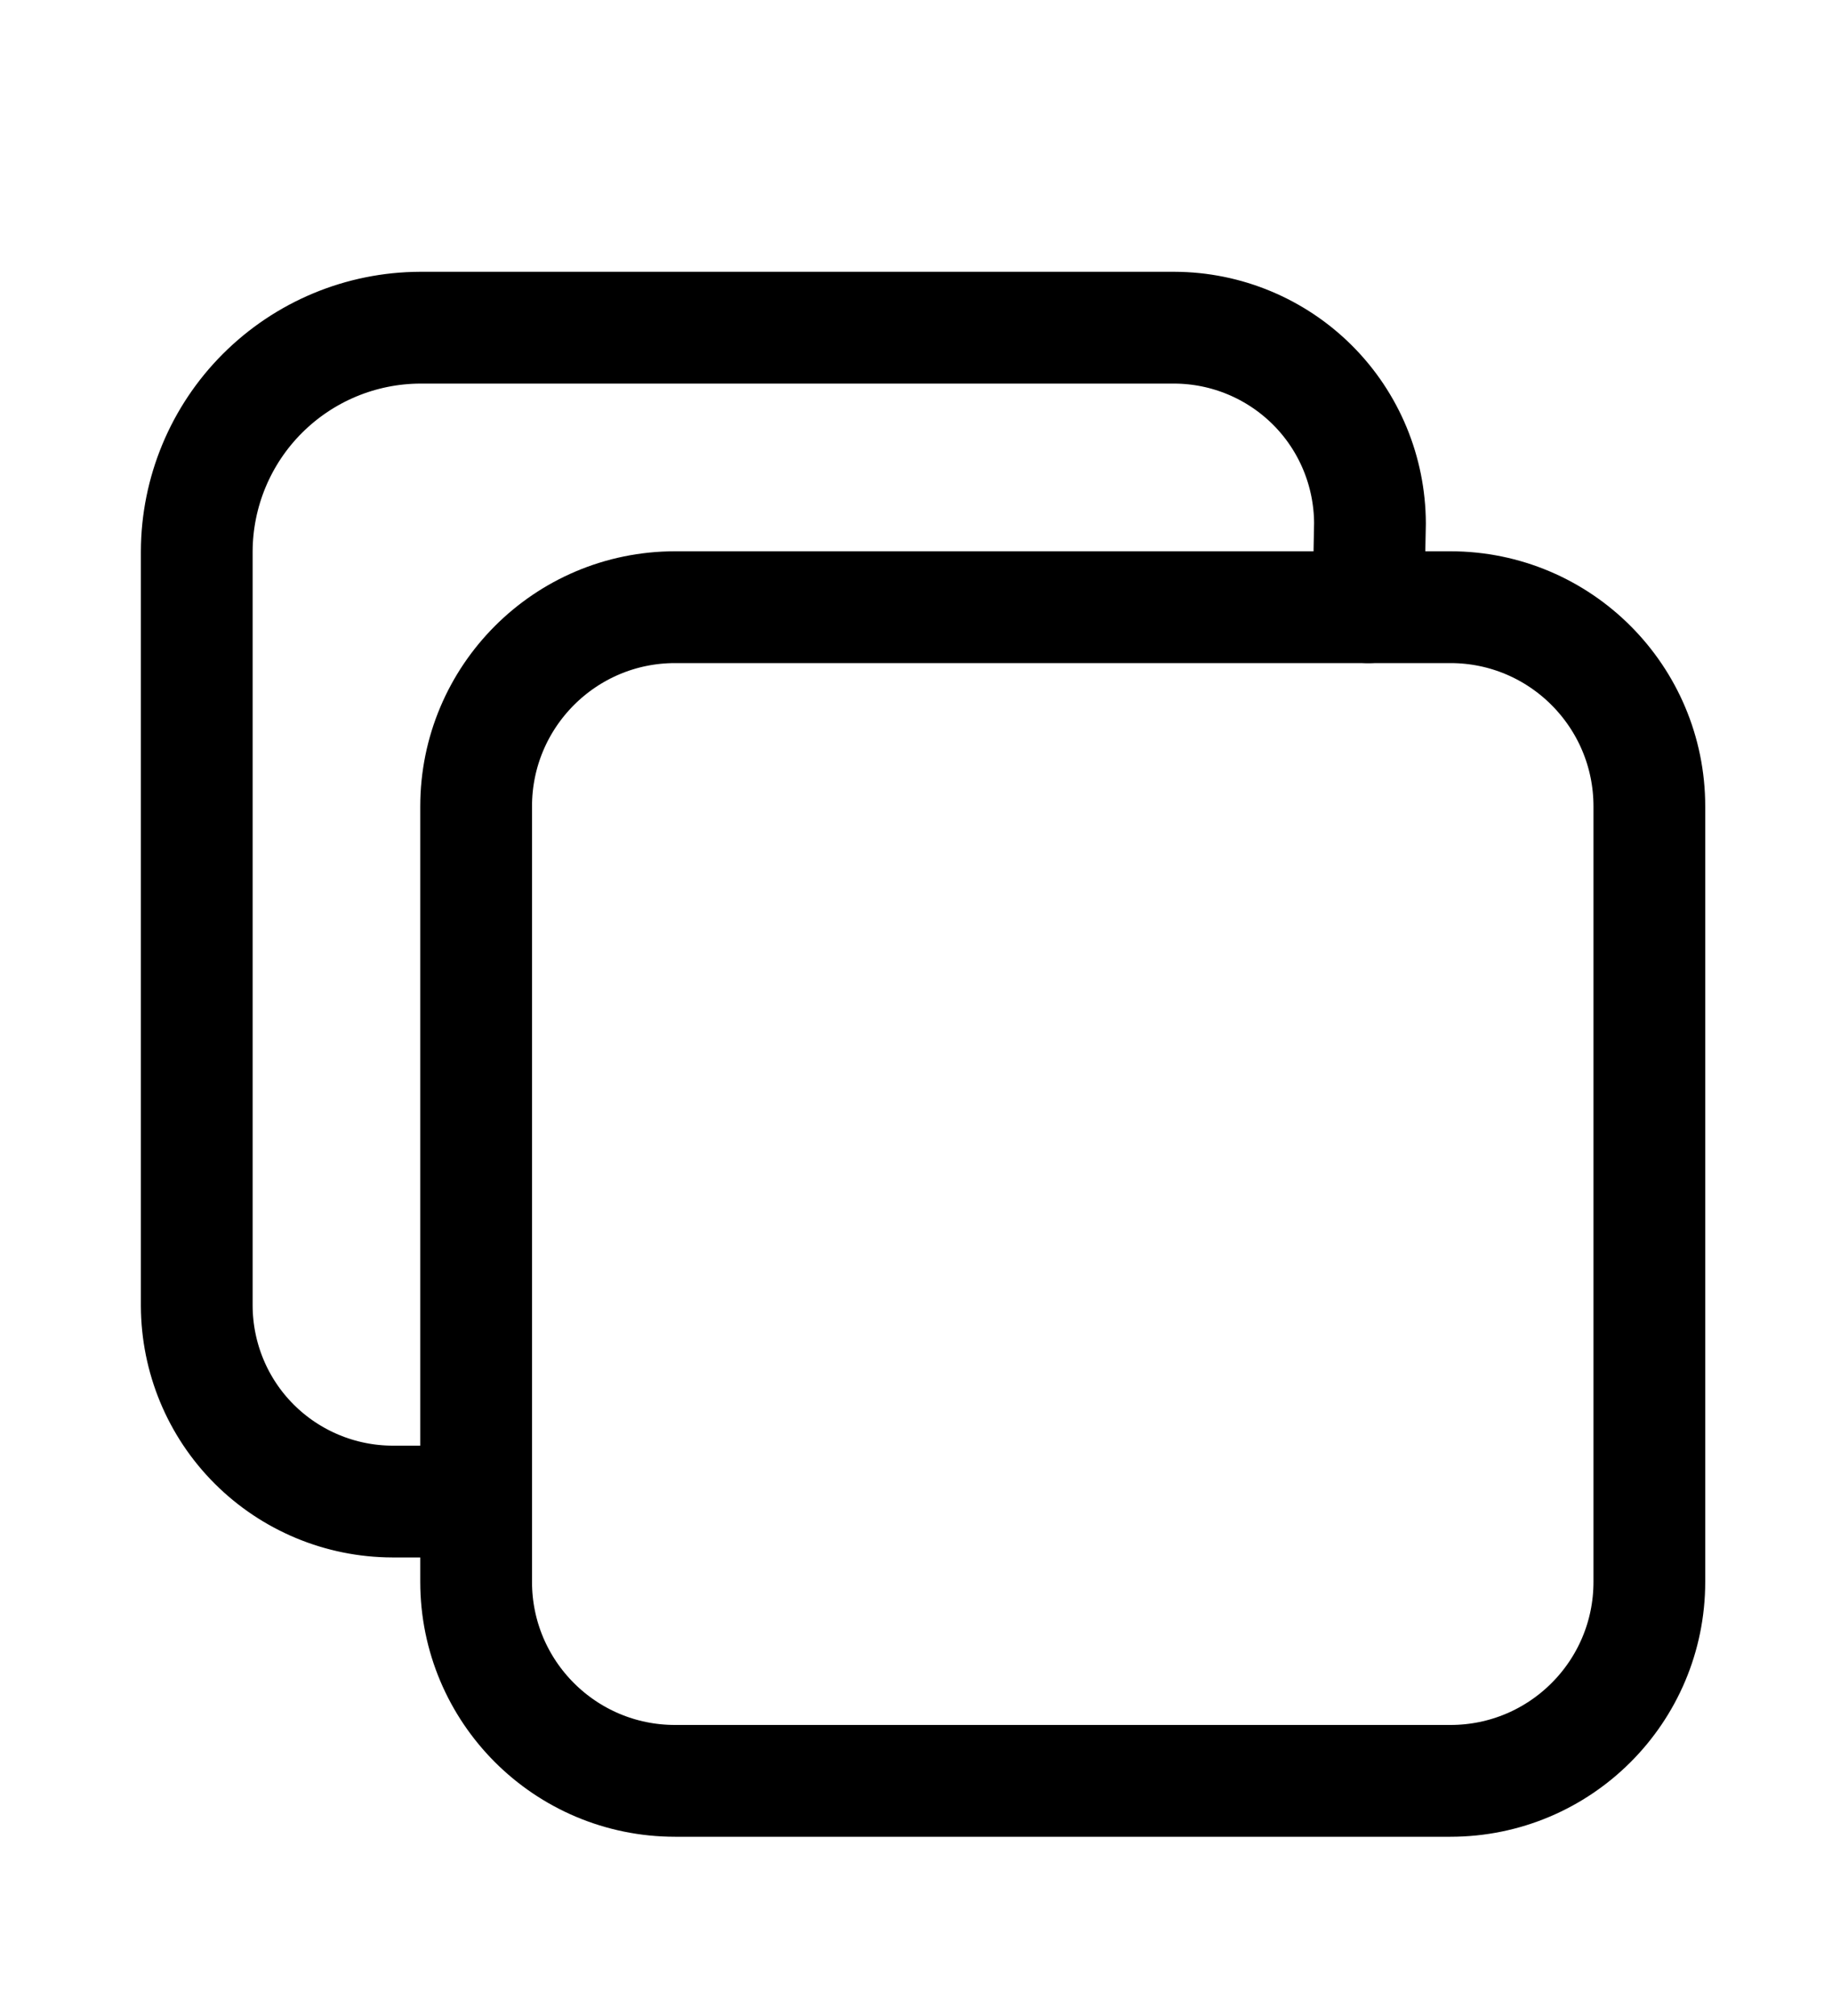<svg width="10" height="11" viewBox="0 0 10 11" fill="none" xmlns="http://www.w3.org/2000/svg">
<g clip-path="url(#clip0_201_10146)">
<path d="M7.917 3.313H3.685C3.085 3.313 2.599 3.8 2.599 4.4V8.631C2.599 9.231 3.085 9.717 3.685 9.717H7.917C8.517 9.717 9.003 9.231 9.003 8.631V4.4C9.003 3.8 8.517 3.313 7.917 3.313Z" stroke="black" stroke-width="0.61" stroke-linejoin="round"/>
<path d="M7.469 3.313L7.478 2.856C7.477 2.573 7.365 2.302 7.165 2.102C6.965 1.902 6.694 1.789 6.411 1.788H2.294C1.97 1.789 1.661 1.918 1.432 2.147C1.204 2.375 1.075 2.685 1.074 3.008V7.125C1.075 7.408 1.187 7.679 1.387 7.879C1.587 8.079 1.858 8.192 2.141 8.193H2.599" stroke="black" stroke-width="0.61" stroke-linecap="round" stroke-linejoin="round"/>
</g>
<defs>
<clipPath id="clip0_201_10146">
<rect width="9.759" height="9.759" fill="white" transform="translate(0.159 0.873)"/>
</clipPath>
</defs>
</svg>
